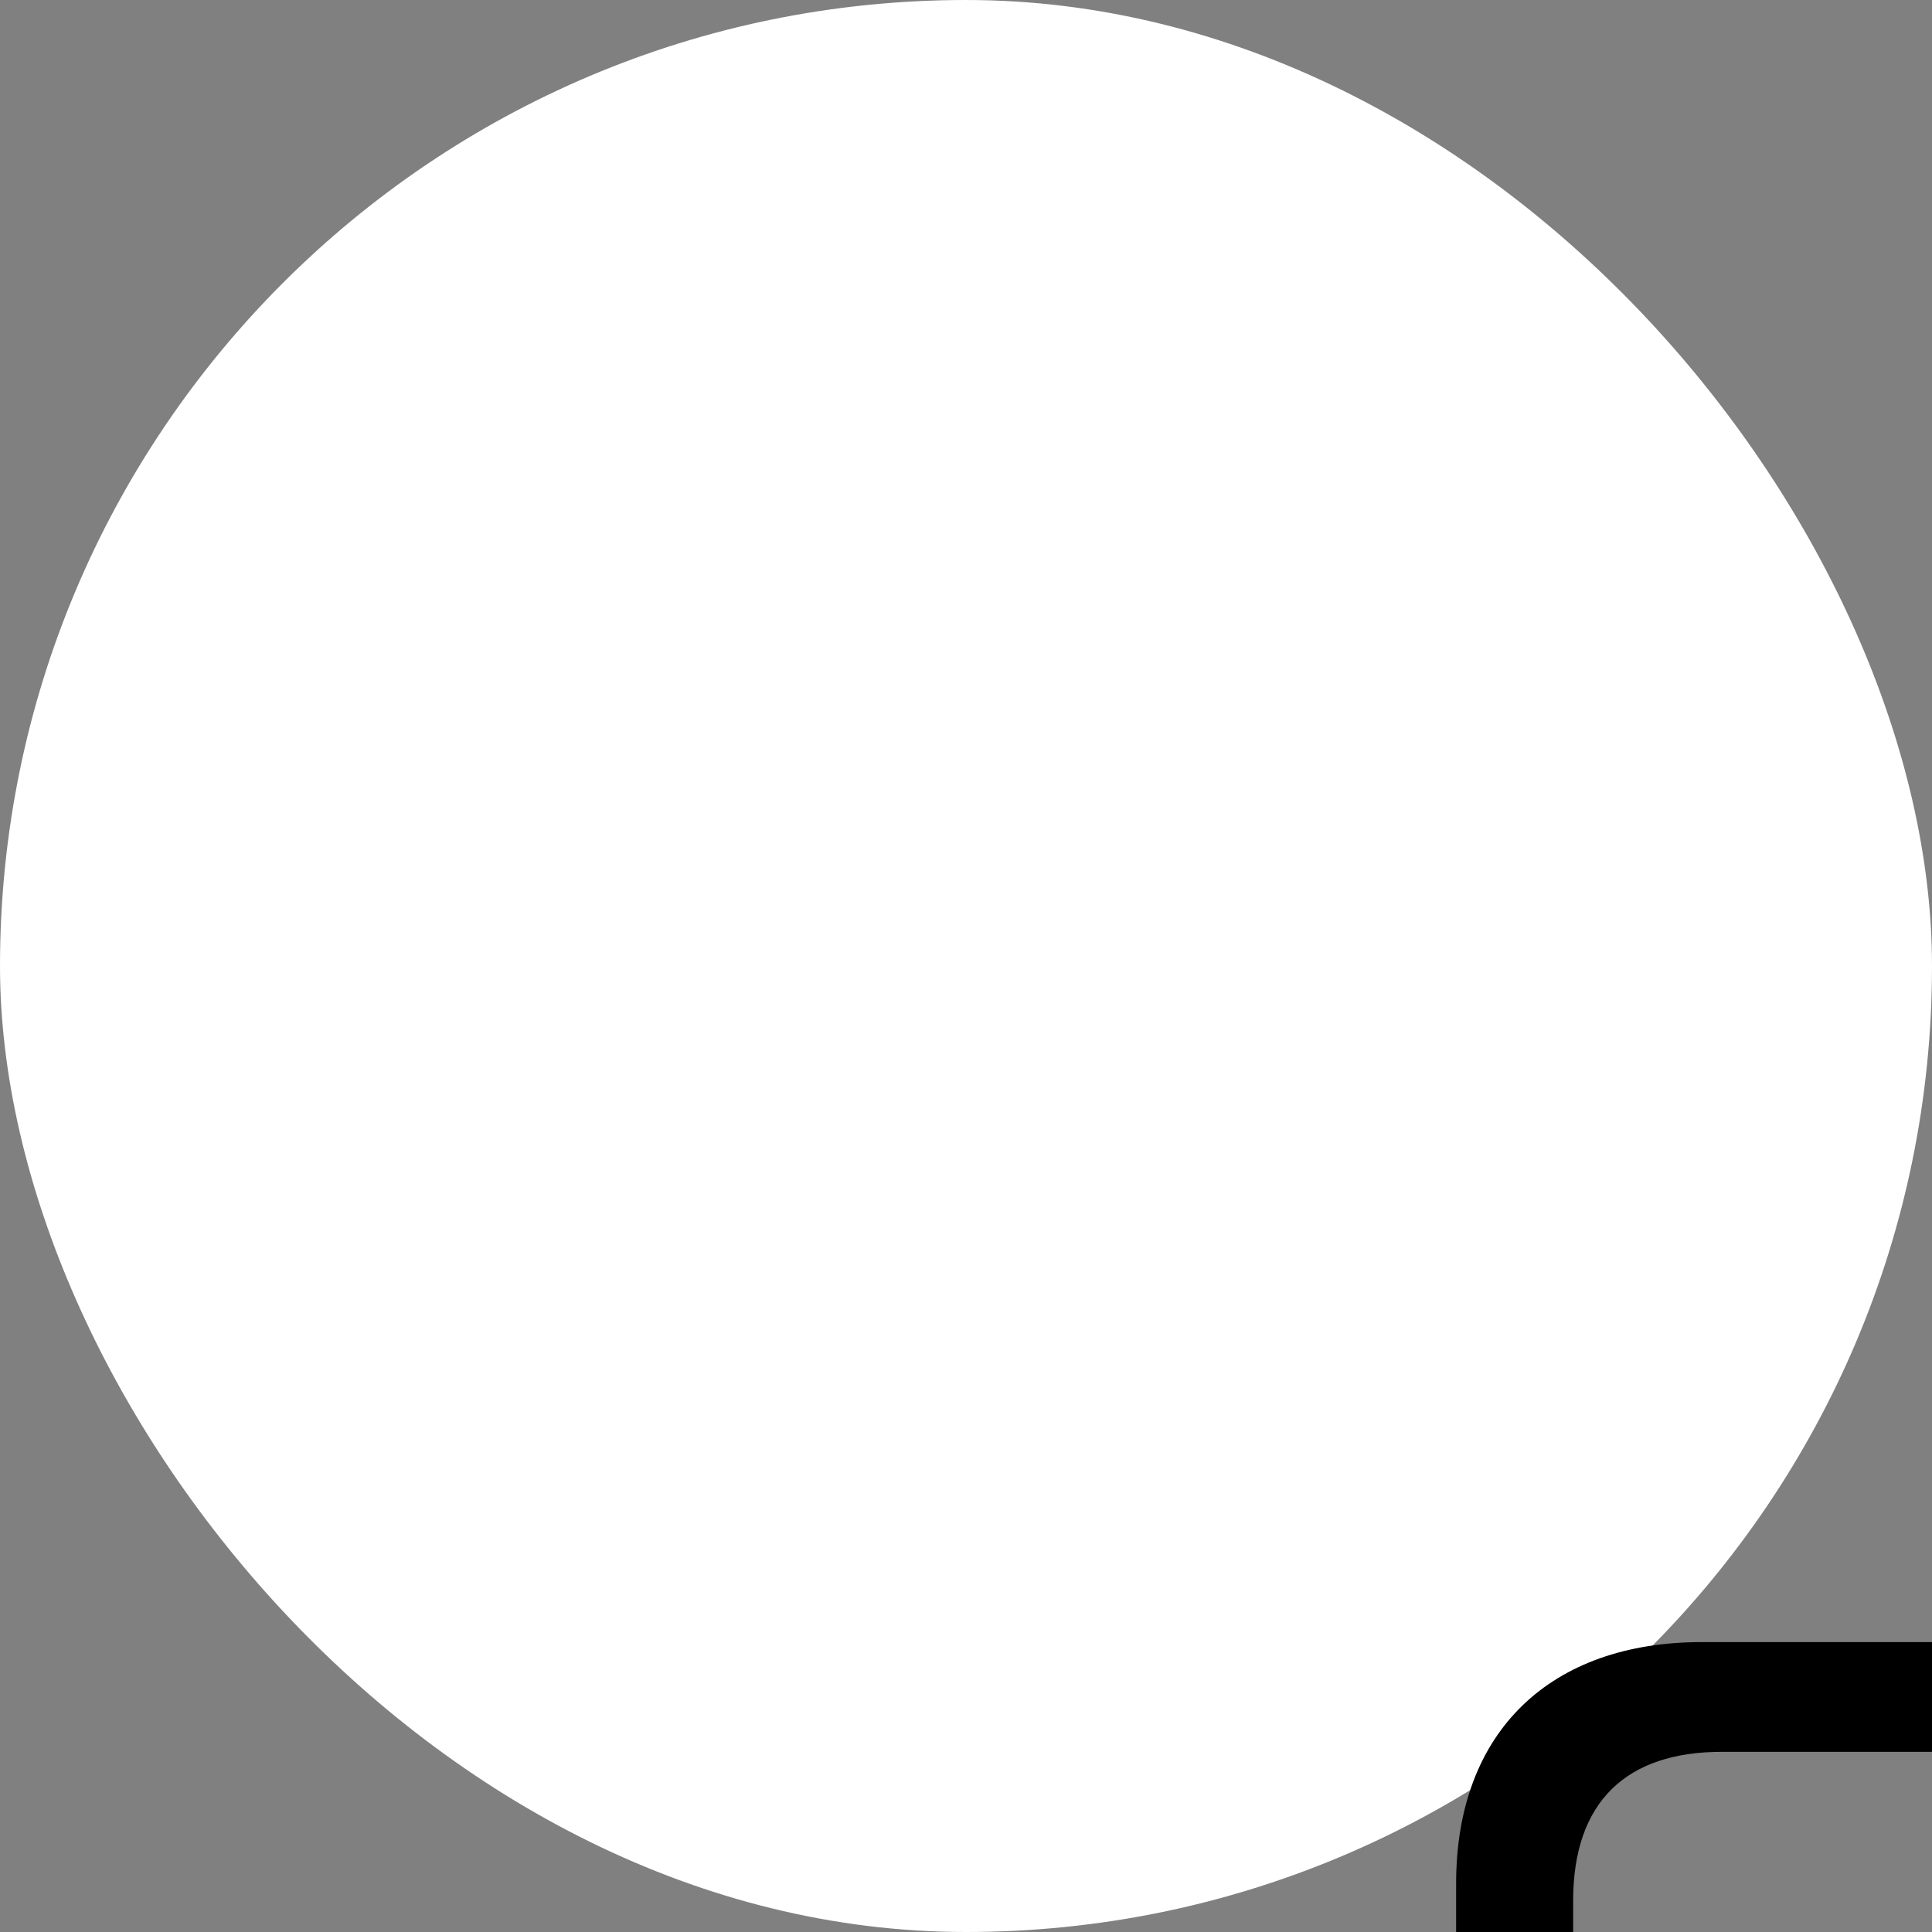 <svg width="16" height="16" viewBox="0 0 16 16" fill="none" xmlns="http://www.w3.org/2000/svg">
<rect x="0" y="0" width="16" height="16" fill="#808080" stroke="none"/>
<rect width="16" height="16" rx="18" fill="white"/>
<path d="M14.093 22.001H19.316C20.607 22.001 21.355 21.273 21.355 20.007V19.405L23.158 20.931C23.394 21.132 23.64 21.268 23.881 21.268C24.338 21.268 24.655 20.936 24.655 20.439V15.191C24.655 14.694 24.338 14.362 23.881 14.362C23.64 14.362 23.394 14.498 23.158 14.694L21.355 16.226V15.598C21.355 14.332 20.607 13.599 19.316 13.599H14.093C12.847 13.599 12.059 14.332 12.059 15.598V20.042C12.059 21.303 12.802 22.001 14.093 22.001ZM14.258 21.097C13.475 21.097 13.028 20.675 13.028 19.862V15.743C13.028 14.915 13.475 14.508 14.258 14.508H19.15C19.934 14.508 20.381 14.925 20.381 15.743V19.862C20.381 20.675 19.929 21.097 19.15 21.097H14.258ZM23.535 20.108L21.355 18.325V17.305L23.535 15.522C23.58 15.487 23.61 15.467 23.65 15.467C23.705 15.467 23.735 15.507 23.735 15.578V20.052C23.735 20.118 23.705 20.163 23.65 20.163C23.61 20.163 23.58 20.138 23.535 20.108Z" fill="black"/>
</svg>
